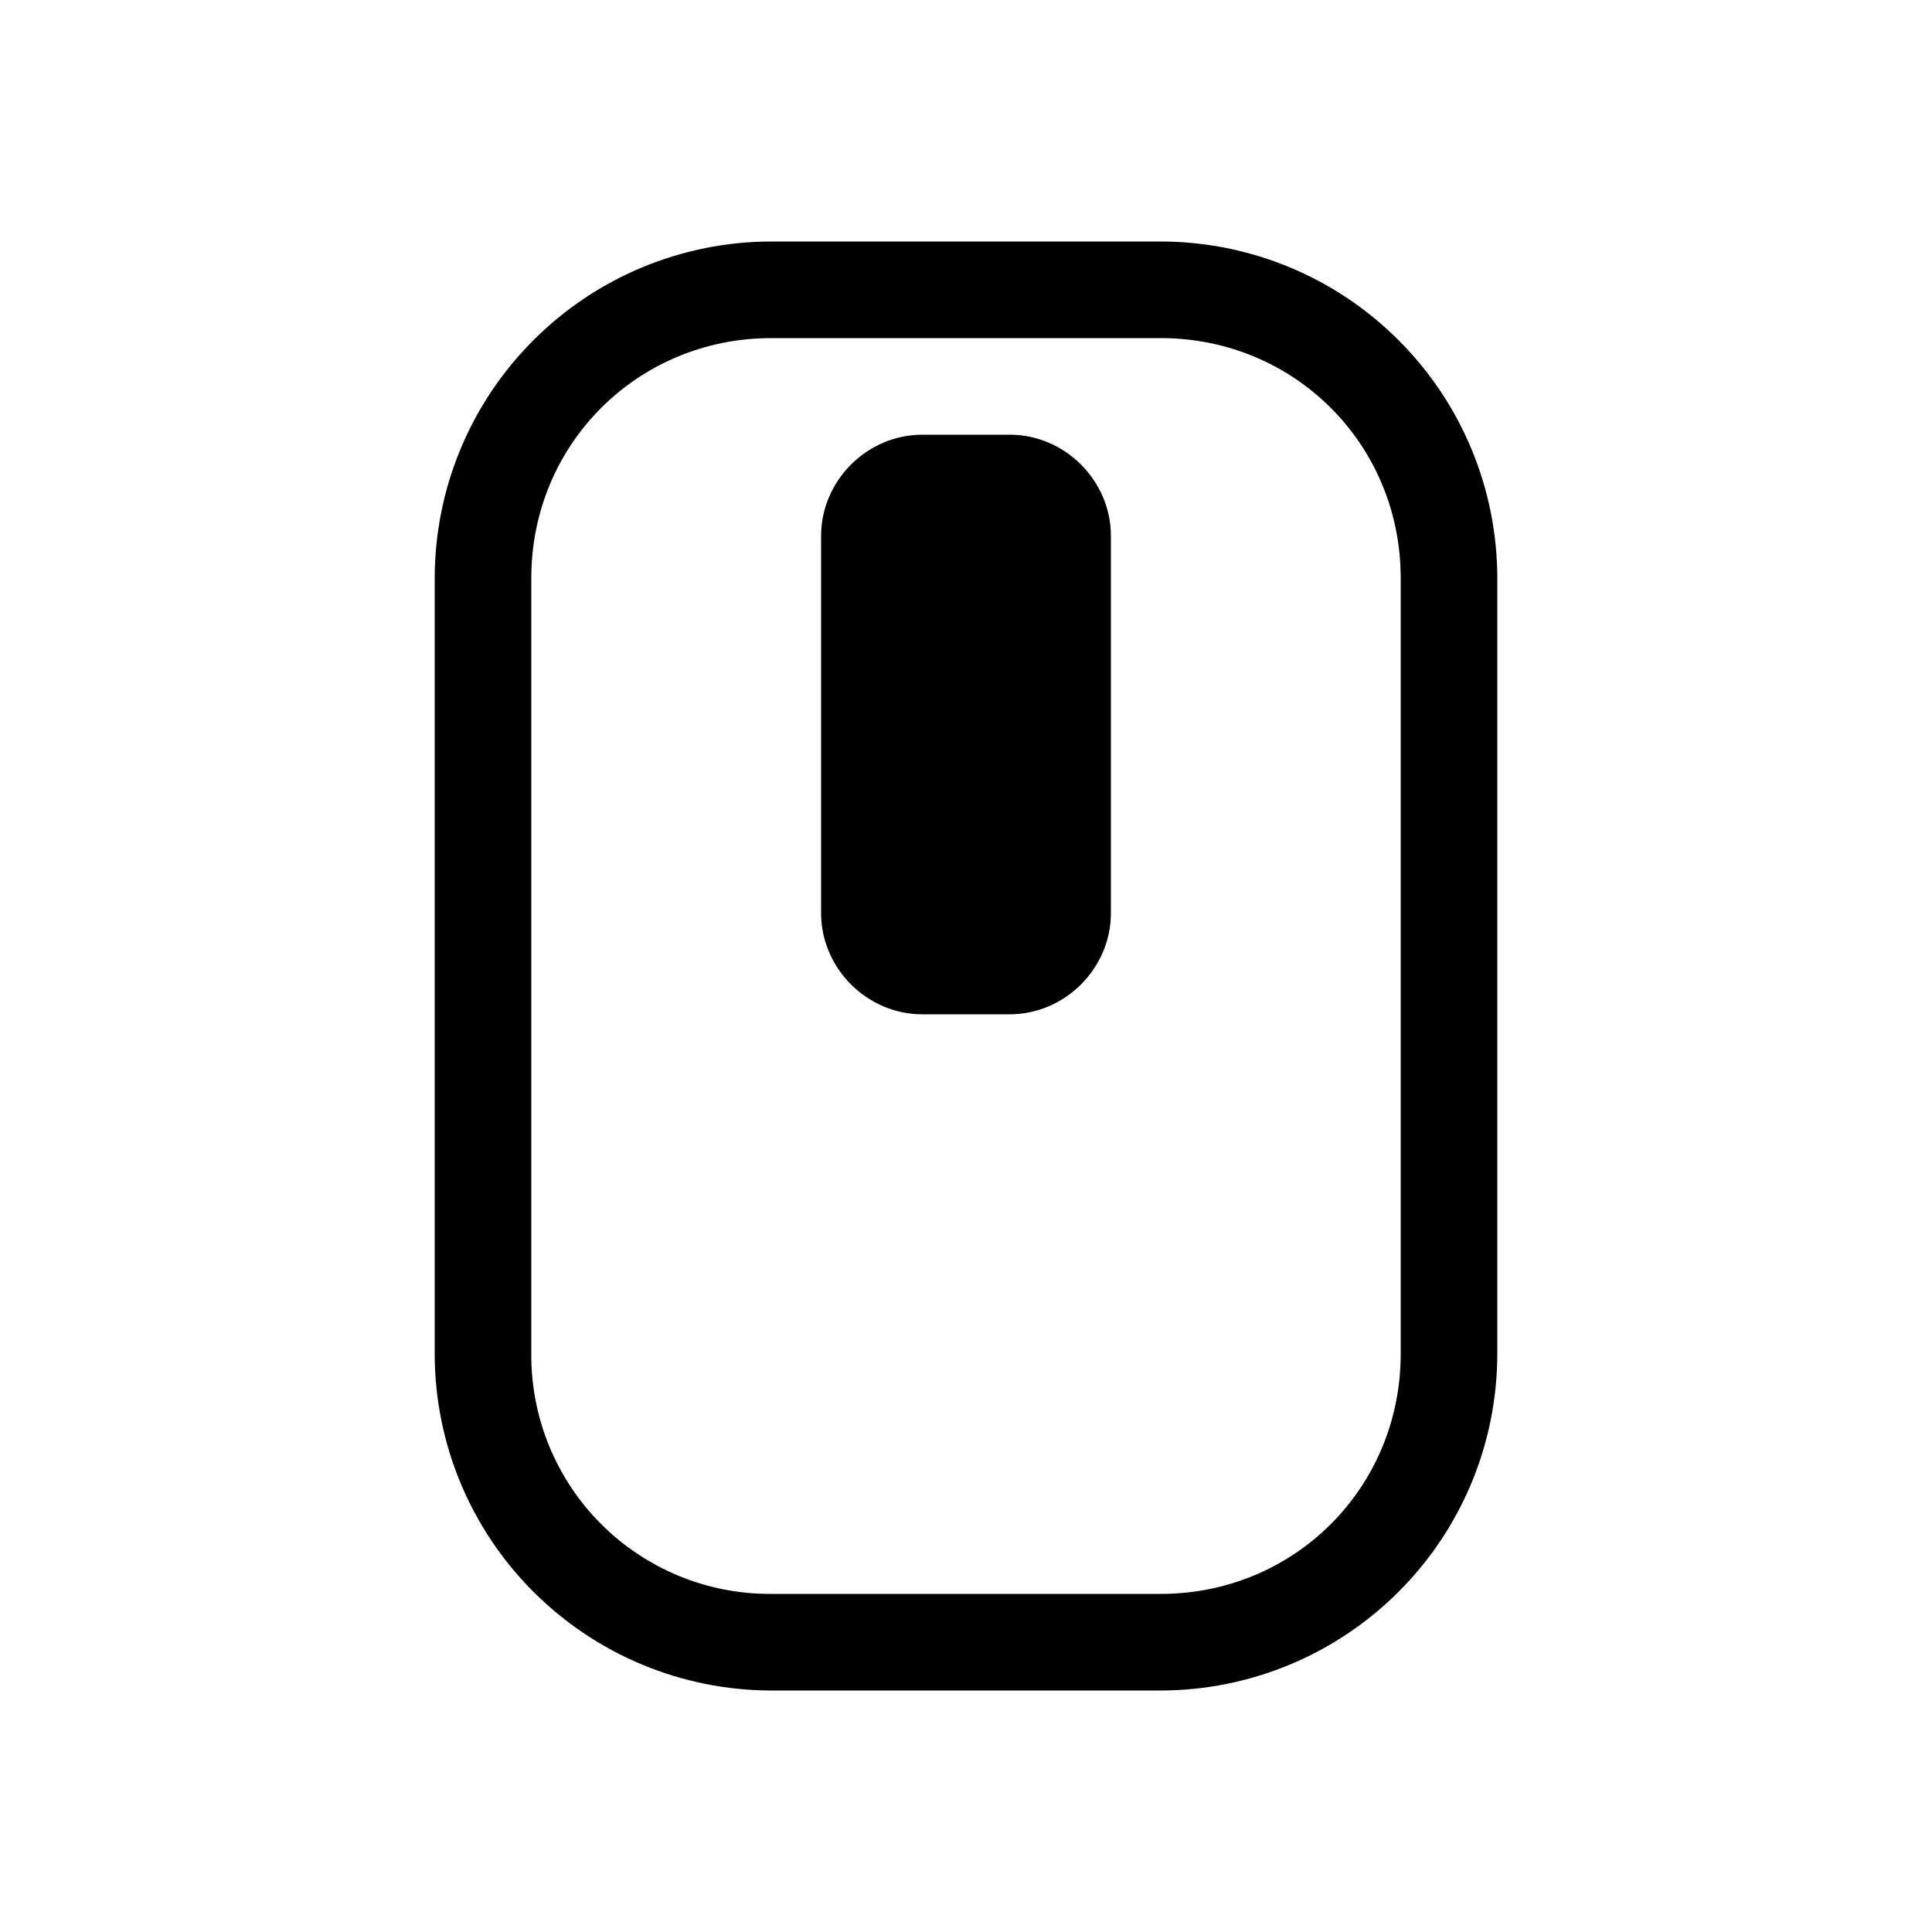 <svg width="20" height="20" viewBox="0 0 20 20" fill="none" xmlns="http://www.w3.org/2000/svg">
<path d="M7.984 2.5C7.06 2.501 6.175 2.868 5.522 3.522C4.868 4.175 4.501 5.06 4.5 5.984V14.016C4.501 14.94 4.868 15.825 5.522 16.478C6.175 17.131 7.06 17.499 7.984 17.5H12.016C12.94 17.499 13.825 17.131 14.478 16.478C15.132 15.825 15.499 14.94 15.5 14.016V5.984C15.499 5.06 15.132 4.175 14.478 3.522C13.825 2.868 12.94 2.501 12.016 2.5H7.984ZM7.984 3.5H12.016C13.4 3.5 14.5 4.6 14.5 5.984V14.016C14.5 15.4 13.4 16.5 12.016 16.5H7.984C7.657 16.502 7.333 16.439 7.031 16.315C6.729 16.191 6.454 16.008 6.223 15.777C5.992 15.546 5.809 15.271 5.685 14.969C5.561 14.667 5.498 14.343 5.5 14.016V5.984C5.5 4.6 6.6 3.5 7.984 3.5ZM9.547 4.5C8.976 4.5 8.5 4.976 8.5 5.547V9.453C8.5 10.024 8.976 10.5 9.547 10.5H10.453C11.024 10.5 11.5 10.024 11.5 9.453V5.547C11.5 4.976 11.024 4.5 10.453 4.5H9.547Z" fill="currentColor"/>
</svg>

